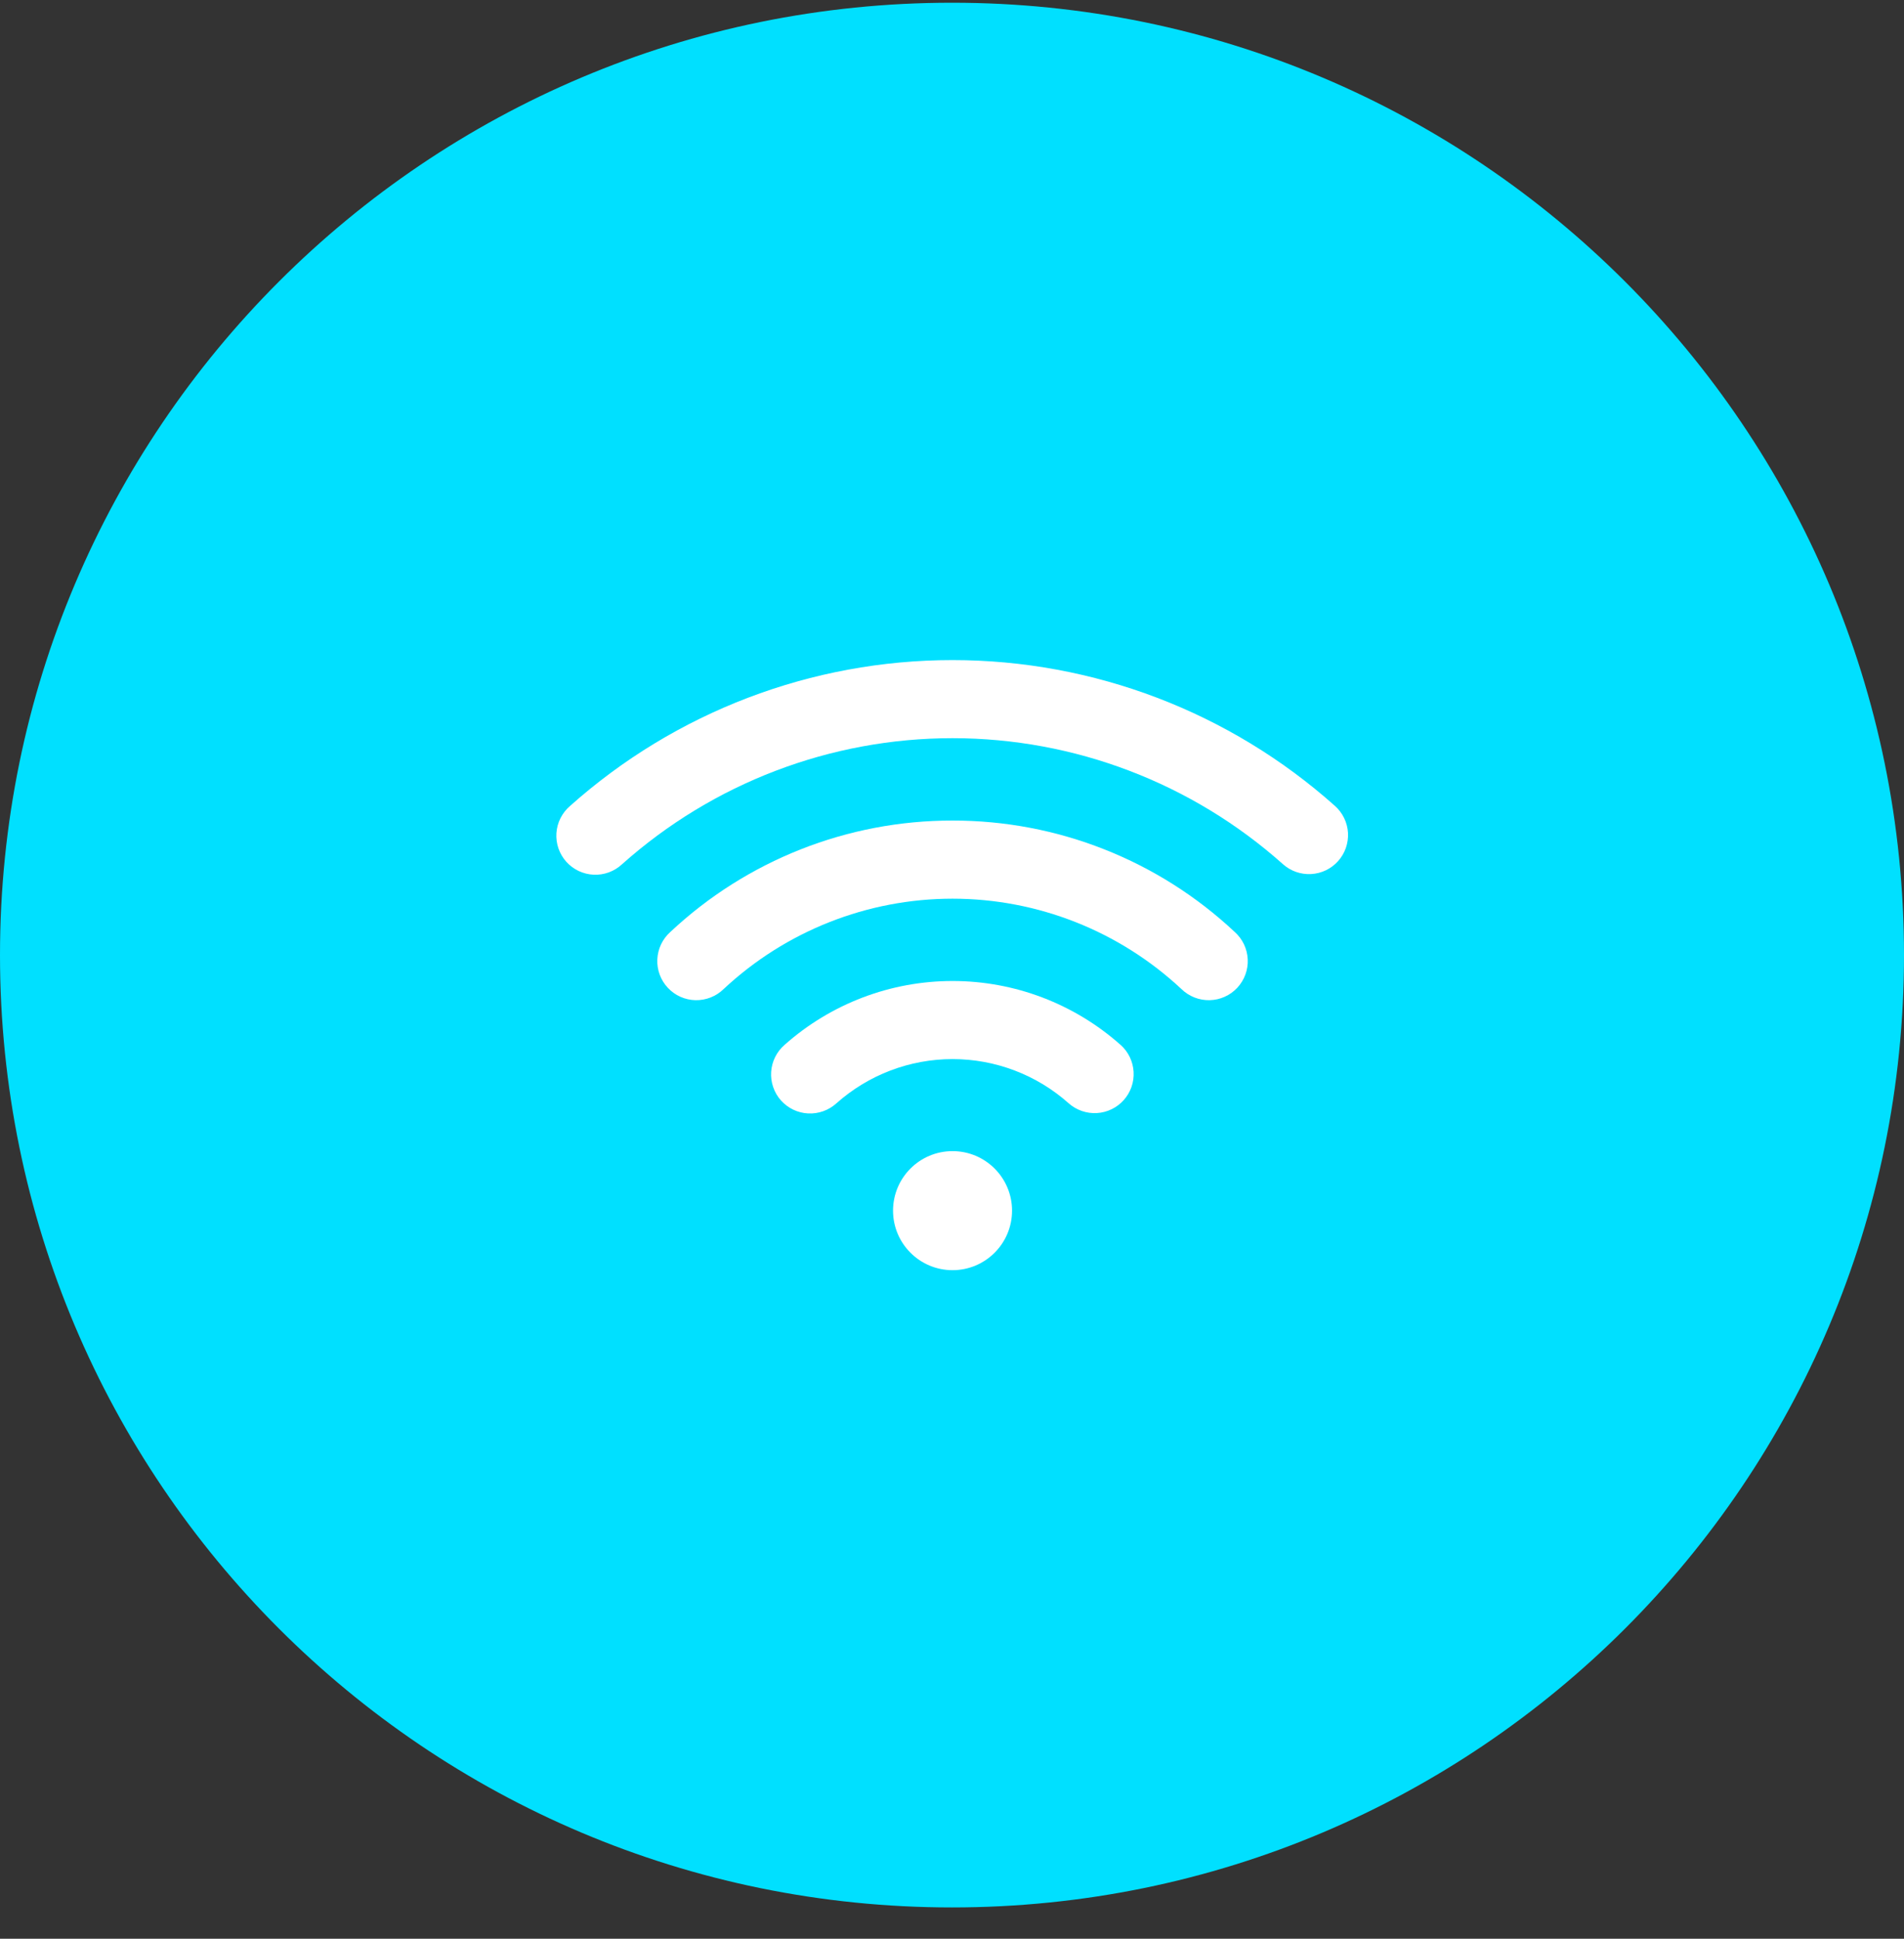 <svg width="56" height="57" viewBox="0 0 56 57" fill="none" xmlns="http://www.w3.org/2000/svg">
<rect x="0" y="0" width="56" height="57" fill="#333333" stroke="none"/>
<path d="M56 28.08C56 12.616 43.464 0.08 28 0.08C12.536 0.08 0 12.616 0 28.08C0 43.544 12.536 56.08 28 56.08C43.464 56.08 56 43.544 56 28.08Z" fill="#00E0FF"/>
<path d="M32.958 30.721C31.596 29.51 29.838 28.842 28.017 28.842C26.195 28.842 24.437 29.51 23.075 30.721C22.96 30.82 22.866 30.942 22.798 31.078C22.731 31.214 22.691 31.362 22.681 31.514C22.671 31.666 22.691 31.818 22.741 31.962C22.79 32.106 22.867 32.239 22.968 32.352C23.07 32.466 23.192 32.558 23.329 32.624C23.467 32.69 23.615 32.728 23.767 32.736C23.919 32.744 24.071 32.721 24.214 32.67C24.358 32.619 24.489 32.539 24.602 32.437C25.543 31.6 26.758 31.138 28.017 31.138C29.275 31.138 30.491 31.6 31.431 32.437C31.659 32.639 31.958 32.743 32.262 32.725C32.566 32.707 32.851 32.569 33.053 32.341C33.256 32.114 33.359 31.815 33.341 31.511C33.323 31.206 33.185 30.922 32.958 30.719V30.721Z" fill="white"/>
<path d="M28.016 24.125C24.932 24.121 21.963 25.293 19.714 27.402C19.6 27.504 19.508 27.628 19.442 27.766C19.377 27.904 19.34 28.054 19.333 28.207C19.326 28.36 19.35 28.512 19.403 28.656C19.456 28.799 19.537 28.93 19.642 29.042C19.746 29.154 19.872 29.244 20.011 29.306C20.151 29.369 20.301 29.402 20.454 29.406C20.607 29.409 20.759 29.382 20.901 29.326C21.044 29.27 21.173 29.186 21.282 29.08C23.109 27.372 25.515 26.422 28.016 26.422C30.516 26.422 32.922 27.372 34.749 29.08C34.858 29.186 34.988 29.27 35.13 29.326C35.272 29.382 35.424 29.409 35.577 29.406C35.73 29.402 35.881 29.369 36.02 29.306C36.16 29.244 36.285 29.154 36.39 29.042C36.494 28.93 36.575 28.799 36.628 28.656C36.681 28.512 36.705 28.36 36.698 28.207C36.691 28.054 36.654 27.904 36.589 27.766C36.523 27.628 36.431 27.504 36.317 27.402C34.068 25.293 31.099 24.121 28.016 24.125Z" fill="white"/>
<path d="M39.266 23.697C36.17 20.934 32.165 19.407 28.016 19.407C23.866 19.407 19.862 20.934 16.765 23.697C16.649 23.796 16.554 23.918 16.485 24.055C16.416 24.191 16.376 24.34 16.365 24.493C16.355 24.646 16.375 24.799 16.425 24.944C16.475 25.088 16.553 25.222 16.655 25.336C16.758 25.45 16.881 25.542 17.02 25.608C17.158 25.673 17.308 25.71 17.461 25.717C17.614 25.724 17.766 25.7 17.91 25.647C18.053 25.594 18.185 25.512 18.297 25.408C20.972 23.022 24.431 21.703 28.015 21.703C31.6 21.703 35.059 23.022 37.734 25.408C37.961 25.611 38.26 25.715 38.564 25.698C38.868 25.681 39.153 25.544 39.356 25.317C39.559 25.09 39.663 24.792 39.647 24.488C39.63 24.184 39.492 23.899 39.265 23.696L39.266 23.697Z" fill="white"/>
<path d="M28.016 37.344C28.982 37.344 29.766 36.56 29.766 35.594C29.766 34.627 28.982 33.844 28.016 33.844C27.049 33.844 26.266 34.627 26.266 35.594C26.266 36.56 27.049 37.344 28.016 37.344Z" fill="white"/>
</svg>
